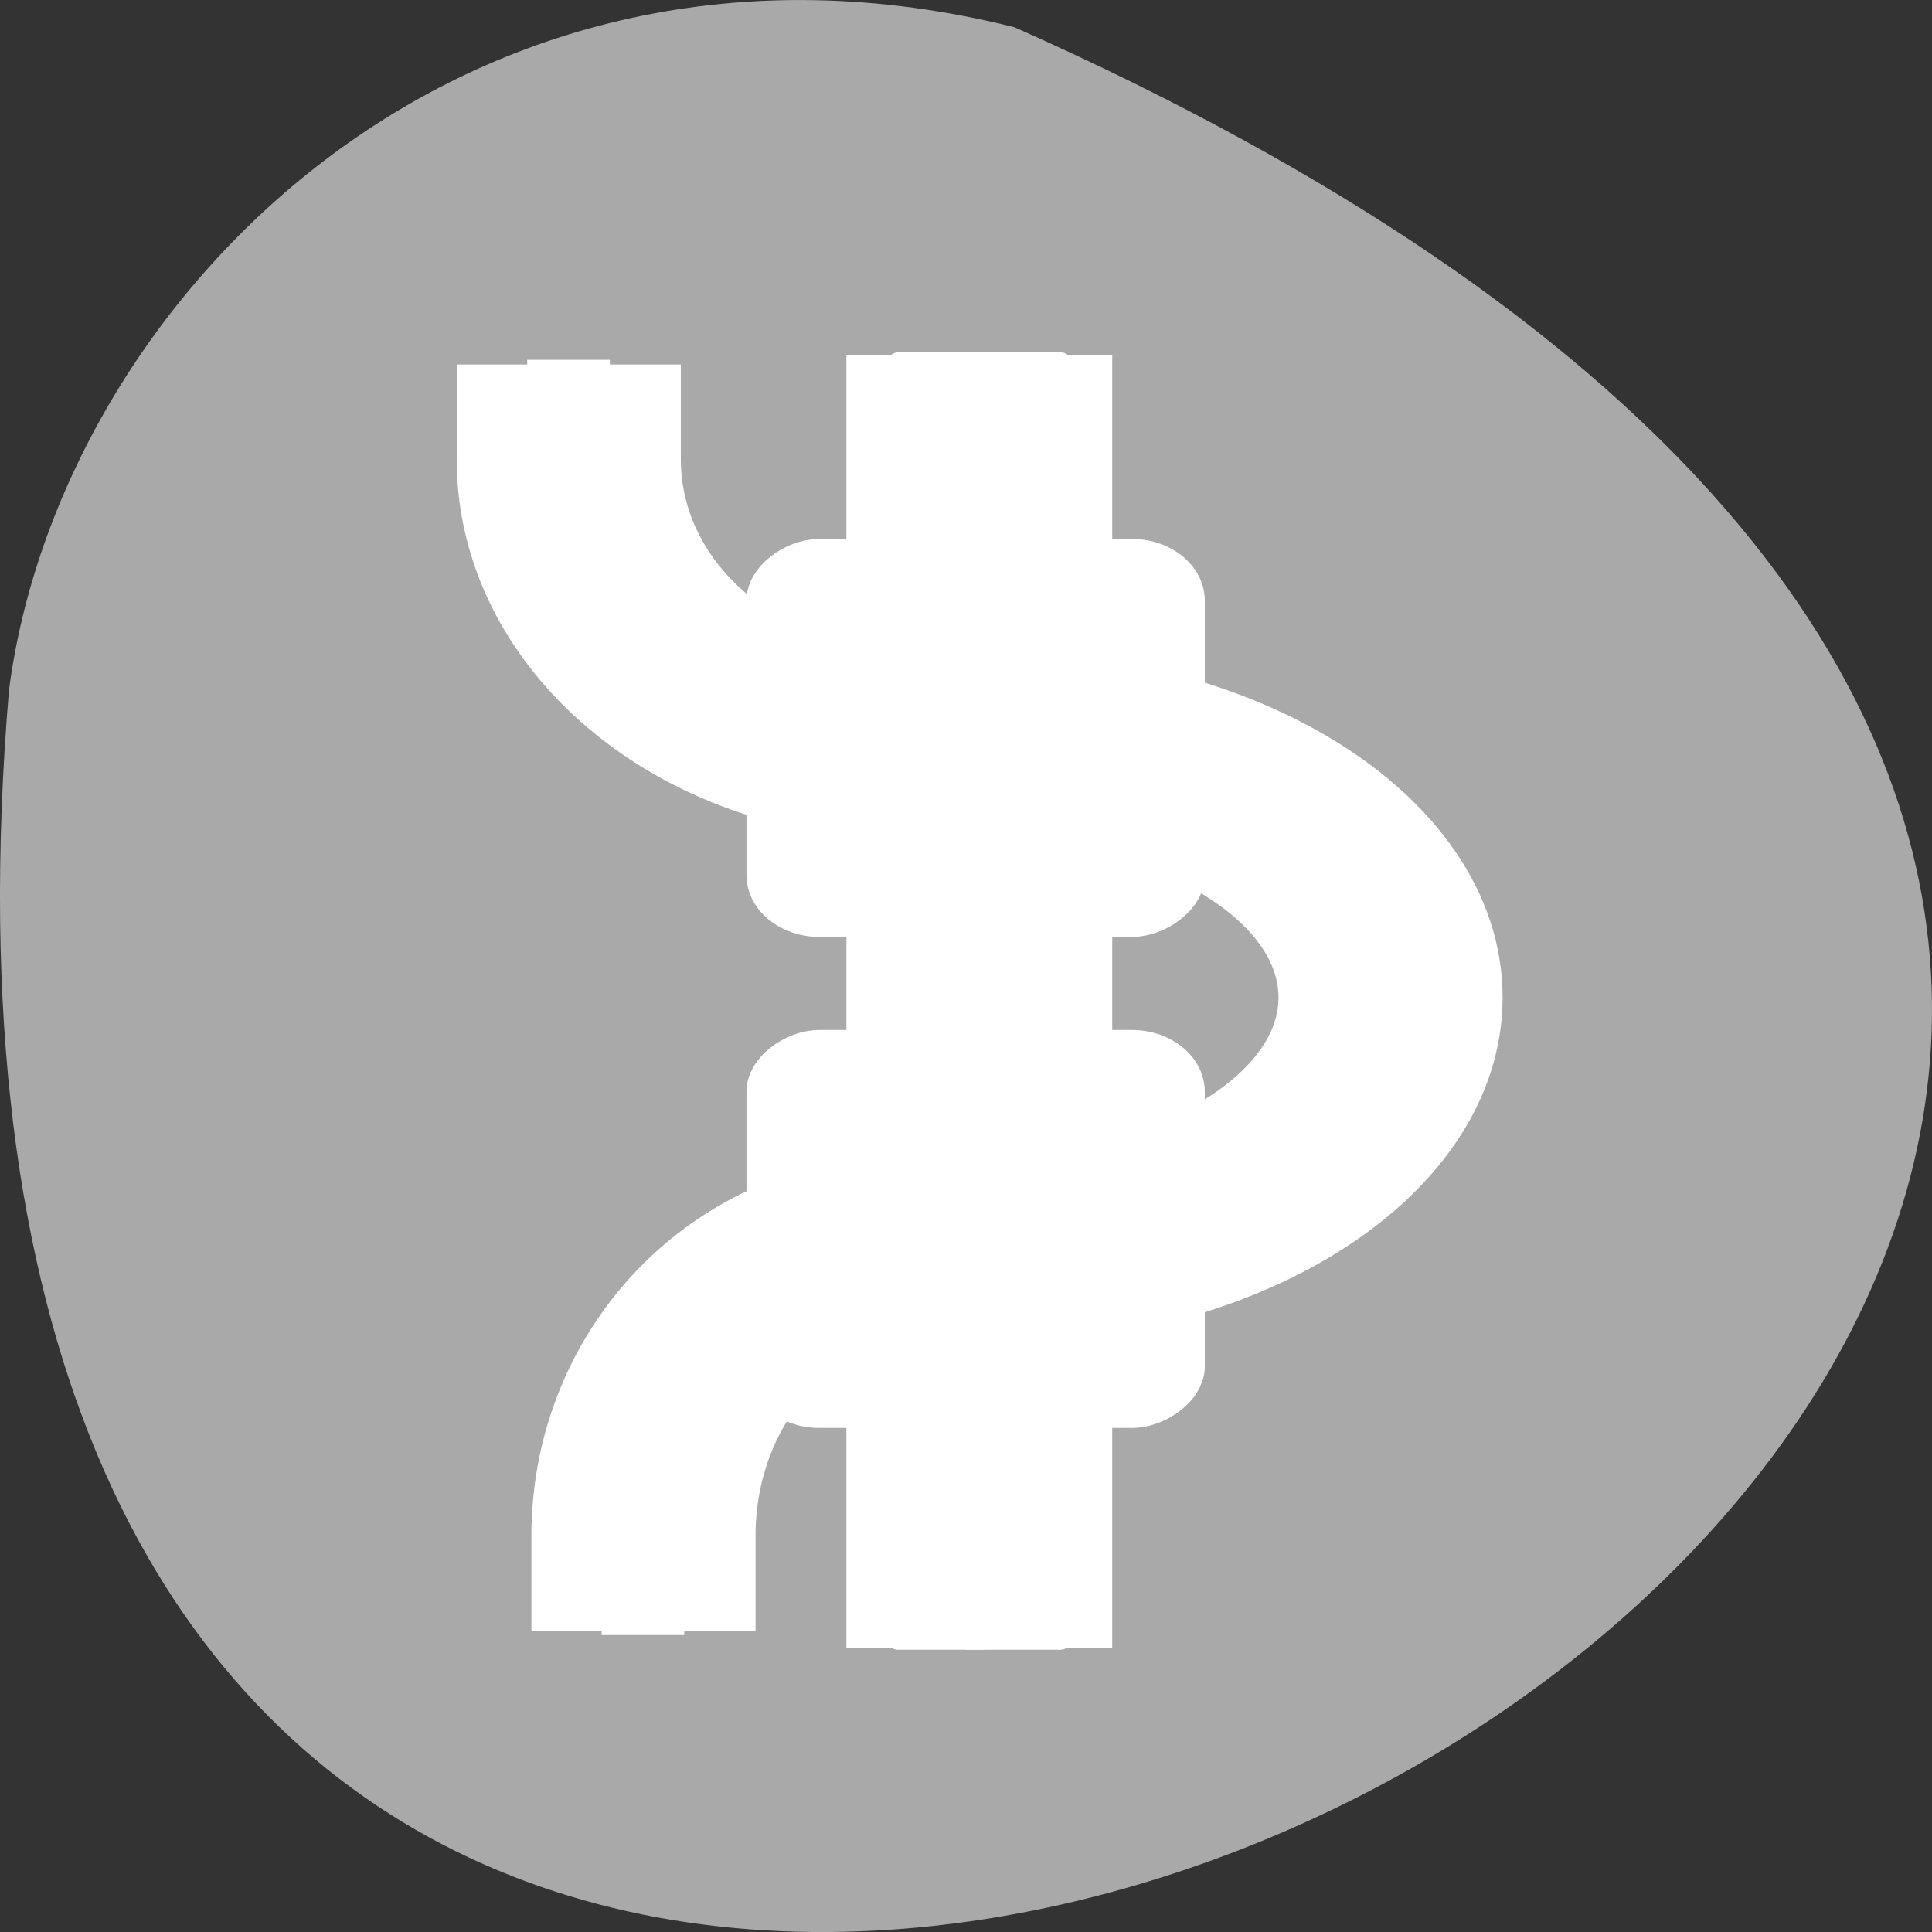 <svg xmlns="http://www.w3.org/2000/svg" viewBox="0 0 256 256"><rect x="0" y="0" width="256" height="256" fill="#333333" stroke="none"/><path d="M 134.429,3.61 C 481.439,157.87 -27.681,435.11 1.189,91.45 7.942,39.705 61.419,-14.63 134.429,3.61 z" style="fill:#a9a9a9;color:#000"/><g transform="matrix(0 0.894 -1.055 0 230.663 46.502)" style="stroke:#fff"><g style="fill:#fff;fill-rule:evenodd"><path d="M 3.621,81.902 H 189.307 V 109.375 H 3.621 z" style="stroke-width:5.914"/><rect rx="0.613" width="191.292" height="21.727" x="0.708" y="84.782"/><rect rx="0.506" width="190.819" height="2.834" x="1.181" y="94.701"/></g><g style="fill:none;stroke-linecap:square"><path d="m 58.308 104.979 c 0 23.307 -18.916 42.223 -42.223 42.223" style="stroke-width:28.149"/><path d="m 58.308 104.979 c 0 23.307 -18.916 42.223 -42.223 42.223" style="stroke-width:9.383"/><path d="m 58.29 95.596 c 0 -28.487 16.814 -51.606 37.532 -51.606 20.718 0 37.532 23.12 37.532 51.606" style="stroke-width:28.149"/><path d="m 58.29 86.213 c 0 -23.307 16.822 -42.223 37.55 -42.223 20.728 0 37.55 18.916 37.55 42.223" style="stroke-width:9.383"/><path d="m 133.371 104.979 c 0 18.128 18.916 32.84 42.223 32.84" style="stroke-width:28.149"/><path d="m 133.371 104.979 c 0 18.128 18.916 32.84 42.223 32.84" style="stroke-width:9.383"/></g><g style="fill:#fff;fill-rule:evenodd"><g style="stroke-width:4.256"><rect rx="7.023" width="54.73" height="53.309" x="102.771" y="69.446"/><rect rx="7.023" y="69.446" x="29.992" height="53.309" width="54.73"/></g><path d="M 1.815,142.542 H 12.032 v 9.377 H 1.815 z"/><path d="m 179.609 133.199 h 10.217 v 9.378 h -10.217 z"/><g style="stroke-width:0.782"><rect rx="1.291" width="10.058" height="9.797" x="52.328" y="91.202"/><rect rx="1.291" y="91.202" x="125.816" height="9.797" width="10.058"/></g></g></g></svg>